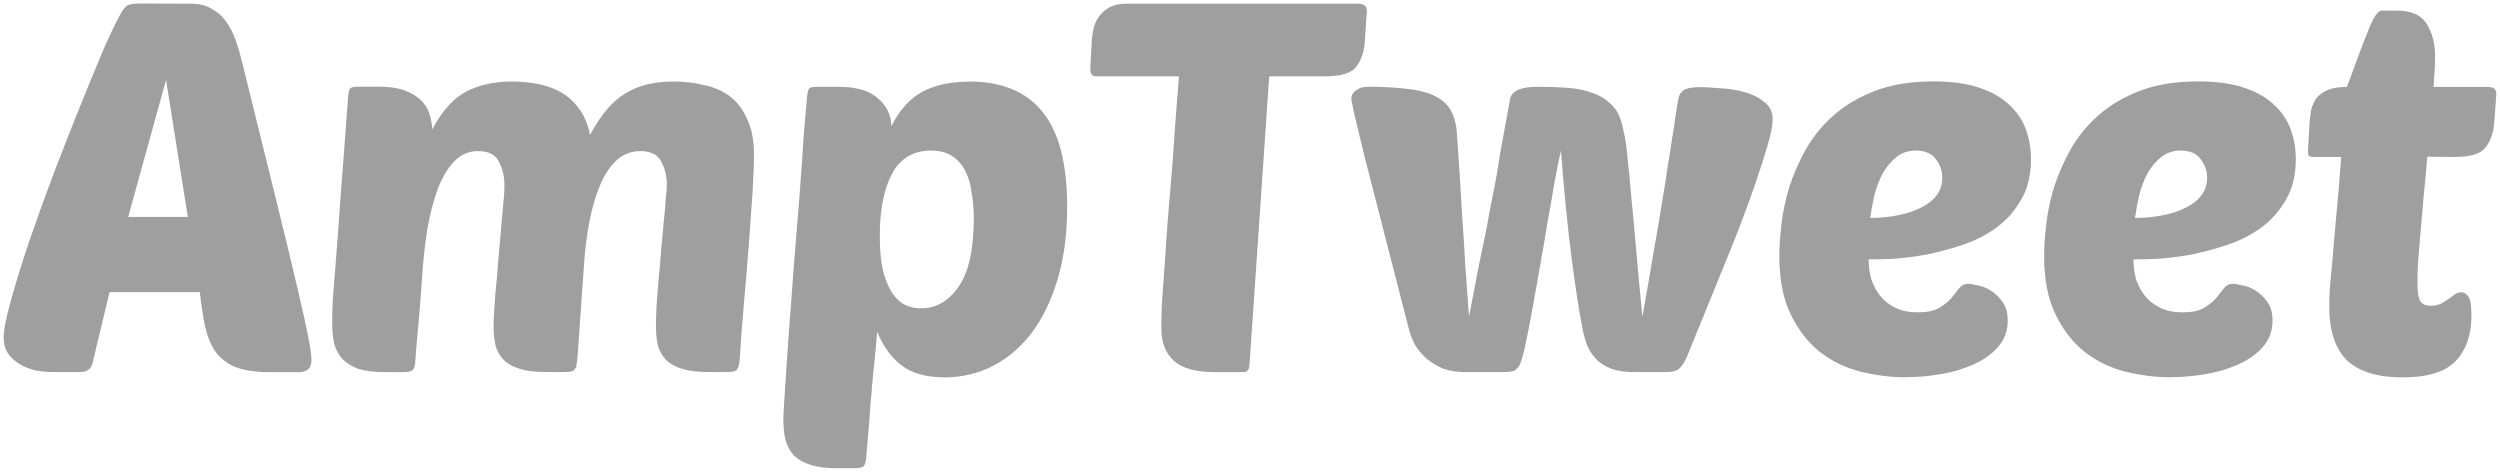 <?xml version="1.0" encoding="UTF-8" standalone="no"?>
<!-- Created with Inkscape (http://www.inkscape.org/) -->

<svg
   xmlns:dc="http://purl.org/dc/elements/1.1/"
   xmlns:cc="http://creativecommons.org/ns#"
   xmlns:rdf="http://www.w3.org/1999/02/22-rdf-syntax-ns#"
   xmlns:svg="http://www.w3.org/2000/svg"
   xmlns="http://www.w3.org/2000/svg"
   xmlns:sodipodi="http://sodipodi.sourceforge.net/DTD/sodipodi-0.dtd"
   xmlns:inkscape="http://www.inkscape.org/namespaces/inkscape"
   width="169.593"
   height="32"
   viewBox="0 0 44.872 8.467"
   version="1.1"
   id="svg8"
   inkscape:version="0.92.1 r15371"
   sodipodi:docname="brand.svg">
  <defs
     id="defs2" />
  <sodipodi:namedview
     id="base"
     pagecolor="#ffffff"
     bordercolor="#666666"
     borderopacity="1.0"
     inkscape:pageopacity="0.0"
     inkscape:pageshadow="2"
     inkscape:zoom="5.6568542"
     inkscape:cx="60.988962"
     inkscape:cy="9.5289807"
     inkscape:document-units="mm"
     inkscape:current-layer="text4487"
     showgrid="false"
     units="px"
     fit-margin-top="0"
     fit-margin-left="0"
     fit-margin-right="0"
     fit-margin-bottom="0"
     inkscape:window-width="1600"
     inkscape:window-height="821"
     inkscape:window-x="-9"
     inkscape:window-y="-9"
     inkscape:window-maximized="1"
     inkscape:snap-grids="false" />
  <g
     inkscape:label="Layer 1"
     inkscape:groupmode="layer"
     id="layer1"
     transform="translate(0.092,-287.409)">
    <g
       aria-label="AmpTweet"
       style="font-style:normal;font-weight:normal;font-size:28.38px;line-height:1.25;font-family:sans-serif;letter-spacing:-0.199px;word-spacing:0px;fill:#000000;fill-opacity:1;stroke:none;stroke-width:0.709px;stroke-linecap:butt;stroke-linejoin:miter;stroke-opacity:1"
       id="text4487">
      <path
         d="m 3.326,287.475 q 0.233,0 0.382,0.093 0.158,0.084 0.261,0.233 0.102,0.14 0.168,0.326 0.065,0.186 0.112,0.382 0.373,1.509 0.615,2.487 0.242,0.978 0.382,1.583 0.14,0.596 0.196,0.885 0.056,0.289 0.056,0.401 0,0.13 -0.065,0.177 -0.056,0.047 -0.186,0.047 H 4.77 q -0.401,0 -0.643,-0.093 -0.233,-0.102 -0.363,-0.289 Q 3.643,293.52 3.587,293.259 3.531,292.989 3.494,292.653 H 1.873 l -0.307,1.285 q -0.047,0.149 -0.214,0.149 H 0.858 q -0.149,0 -0.307,-0.028 -0.158,-0.037 -0.289,-0.112 -0.121,-0.075 -0.205,-0.186 -0.084,-0.121 -0.084,-0.289 0,-0.205 0.13,-0.671 0.13,-0.466 0.326,-1.053 0.205,-0.596 0.447,-1.239 0.251,-0.652 0.484,-1.23 0.233,-0.577 0.419,-1.015 0.196,-0.438 0.298,-0.615 0.075,-0.13 0.13,-0.149 0.065,-0.028 0.233,-0.028 z m -1.118,3.828 h 1.071 l -0.391,-2.459 z"
         style="font-style:normal;font-variant:normal;font-weight:normal;font-stretch:normal;font-size:9.46px;font-family:'Poetsen One';-inkscape-font-specification:'Poetsen One';letter-spacing:-0.199px;fill:#9f9f9f;stroke:none;stroke-width:0.13;stroke-linecap:butt;stroke-linejoin:round;stroke-miterlimit:4;stroke-dasharray:none;stroke-opacity:0.953;paint-order:stroke markers fill;fill-opacity:1"
         id="path4571"
         inkscape:connector-curvature="0" />
      <path
         d="m 7.482,292.411 q -0.028,0.428 -0.065,0.82 -0.037,0.382 -0.056,0.671 -0.009,0.112 -0.047,0.149 -0.037,0.037 -0.158,0.037 H 6.82 q -0.289,0 -0.475,-0.056 -0.177,-0.065 -0.289,-0.177 -0.102,-0.112 -0.149,-0.27 -0.037,-0.168 -0.037,-0.382 0,-0.14 0.009,-0.391 0.019,-0.261 0.056,-0.708 0.037,-0.456 0.084,-1.146 0.056,-0.699 0.13,-1.723 0.009,-0.205 0.047,-0.242 0.028,-0.028 0.149,-0.028 h 0.363 q 0.279,0 0.456,0.065 0.177,0.065 0.289,0.168 0.112,0.102 0.158,0.242 0.047,0.14 0.056,0.289 0.27,-0.503 0.615,-0.68 0.345,-0.177 0.81,-0.177 0.251,0 0.484,0.047 0.233,0.046 0.419,0.158 0.186,0.112 0.317,0.298 0.13,0.177 0.186,0.456 0.289,-0.54 0.633,-0.745 0.345,-0.214 0.866,-0.214 0.289,0 0.55,0.065 0.27,0.056 0.466,0.205 0.196,0.149 0.307,0.41 0.121,0.251 0.121,0.633 0,0.289 -0.028,0.708 -0.028,0.419 -0.065,0.913 -0.037,0.484 -0.084,1.006 -0.047,0.512 -0.075,0.987 -0.009,0.102 -0.019,0.158 -0.009,0.056 -0.037,0.084 -0.019,0.028 -0.065,0.037 -0.047,0.009 -0.13,0.009 h -0.298 q -0.298,0 -0.484,-0.056 -0.186,-0.056 -0.289,-0.158 -0.102,-0.102 -0.149,-0.251 -0.037,-0.158 -0.037,-0.354 0,-0.121 0.009,-0.345 0.019,-0.224 0.037,-0.484 0.028,-0.261 0.047,-0.54 0.028,-0.279 0.047,-0.512 0.028,-0.242 0.037,-0.419 0.019,-0.177 0.019,-0.233 0,-0.242 -0.102,-0.428 -0.093,-0.186 -0.373,-0.186 -0.242,0 -0.419,0.158 -0.177,0.158 -0.298,0.438 -0.121,0.279 -0.196,0.661 -0.075,0.382 -0.102,0.829 -0.019,0.289 -0.047,0.661 -0.028,0.373 -0.065,0.931 -0.009,0.102 -0.019,0.158 -0.009,0.056 -0.037,0.084 -0.019,0.028 -0.065,0.037 -0.047,0.009 -0.13,0.009 H 9.726 q -0.298,0 -0.484,-0.056 -0.186,-0.056 -0.289,-0.158 -0.102,-0.102 -0.149,-0.251 -0.037,-0.158 -0.037,-0.354 0,-0.186 0.028,-0.54 0.037,-0.363 0.065,-0.745 0.037,-0.391 0.065,-0.736 0.037,-0.354 0.037,-0.512 0,-0.242 -0.102,-0.428 -0.093,-0.186 -0.373,-0.186 -0.251,0 -0.428,0.186 -0.177,0.186 -0.298,0.503 -0.112,0.307 -0.186,0.727 -0.065,0.419 -0.093,0.876 z"
         style="font-style:normal;font-variant:normal;font-weight:normal;font-stretch:normal;font-size:9.46px;font-family:'Poetsen One';-inkscape-font-specification:'Poetsen One';letter-spacing:-0.199px;fill:#9f9f9f;stroke:none;stroke-width:0.13;stroke-linecap:butt;stroke-linejoin:round;stroke-miterlimit:4;stroke-dasharray:none;stroke-opacity:0.953;paint-order:stroke markers fill;fill-opacity:1"
         id="path4573"
         inkscape:connector-curvature="0" />
      <path
         d="m 17.302,288.872 q 0.876,0 1.313,0.54 0.447,0.54 0.447,1.705 0,0.727 -0.168,1.295 -0.168,0.568 -0.466,0.969 -0.298,0.391 -0.699,0.596 -0.401,0.205 -0.866,0.205 -0.494,0 -0.773,-0.214 -0.279,-0.214 -0.438,-0.605 -0.028,0.335 -0.047,0.512 -0.019,0.177 -0.028,0.279 -0.009,0.112 -0.019,0.196 0,0.084 -0.019,0.224 -0.009,0.14 -0.028,0.382 -0.019,0.242 -0.056,0.671 -0.009,0.112 -0.047,0.149 -0.037,0.037 -0.158,0.037 H 14.918 q -0.289,0 -0.475,-0.065 -0.177,-0.056 -0.289,-0.168 -0.102,-0.112 -0.149,-0.279 -0.037,-0.158 -0.037,-0.373 0,-0.093 0.028,-0.503 0.028,-0.41 0.065,-0.978 0.047,-0.577 0.093,-1.239 0.056,-0.661 0.102,-1.257 0.047,-0.605 0.075,-1.071 0.037,-0.466 0.056,-0.643 0.009,-0.205 0.047,-0.242 0.028,-0.028 0.149,-0.028 h 0.363 q 0.503,0 0.727,0.214 0.233,0.205 0.233,0.494 0.214,-0.428 0.55,-0.615 0.345,-0.186 0.848,-0.186 z m -0.68,1.239 q -0.475,0 -0.699,0.41 -0.224,0.41 -0.224,1.118 0,0.242 0.028,0.475 0.037,0.233 0.121,0.419 0.084,0.186 0.224,0.298 0.149,0.112 0.373,0.112 0.401,0 0.671,-0.391 0.27,-0.391 0.27,-1.23 0,-0.233 -0.037,-0.447 -0.028,-0.224 -0.112,-0.391 -0.084,-0.168 -0.233,-0.27 -0.149,-0.102 -0.382,-0.102 z"
         style="font-style:normal;font-variant:normal;font-weight:normal;font-stretch:normal;font-size:9.46px;font-family:'Poetsen One';-inkscape-font-specification:'Poetsen One';letter-spacing:-0.199px;fill:#9f9f9f;stroke:none;stroke-width:0.13;stroke-linecap:butt;stroke-linejoin:round;stroke-miterlimit:4;stroke-dasharray:none;stroke-opacity:0.953;paint-order:stroke markers fill;fill-opacity:1"
         id="path4575"
         inkscape:connector-curvature="0" />
      <path
         d="m 22.689,288.779 -0.354,5.17 q -0.009,0.14 -0.102,0.14 h -0.512 q -0.522,0 -0.745,-0.205 -0.224,-0.205 -0.224,-0.587 0,-0.14 0.009,-0.419 0.019,-0.279 0.047,-0.652 0.028,-0.382 0.056,-0.82 0.037,-0.447 0.075,-0.894 0.037,-0.456 0.065,-0.904 0.037,-0.447 0.065,-0.829 h -1.49 q -0.102,0 -0.102,-0.13 l 0.028,-0.522 q 0.009,-0.121 0.037,-0.233 0.037,-0.121 0.112,-0.214 0.075,-0.093 0.186,-0.149 0.121,-0.056 0.289,-0.056 h 4.164 q 0.056,0 0.102,0.028 0.047,0.028 0.047,0.102 l -0.037,0.55 q -0.019,0.279 -0.158,0.456 -0.13,0.168 -0.55,0.168 z"
         style="letter-spacing:-0.263px;fill:#9f9f9f;stroke:none;stroke-width:0.13;stroke-linecap:butt;stroke-linejoin:round;stroke-miterlimit:4;stroke-dasharray:none;stroke-opacity:0.953;paint-order:stroke markers fill;fill-opacity:1"
         id="path4577"
         inkscape:connector-curvature="0" />
      <path
         d="m 29.388,293.091 q 0.121,-0.68 0.205,-1.183 0.093,-0.512 0.149,-0.885 0.065,-0.373 0.102,-0.643 0.047,-0.27 0.075,-0.475 0.037,-0.214 0.056,-0.373 0.028,-0.168 0.056,-0.345 0.019,-0.102 0.093,-0.158 0.084,-0.056 0.307,-0.056 0.121,0 0.335,0.019 0.224,0.009 0.438,0.065 0.214,0.056 0.363,0.177 0.158,0.112 0.158,0.317 0,0.149 -0.084,0.447 -0.084,0.289 -0.214,0.671 -0.13,0.382 -0.298,0.82 -0.168,0.428 -0.345,0.857 -0.168,0.419 -0.326,0.801 -0.158,0.382 -0.27,0.661 -0.075,0.168 -0.149,0.224 -0.065,0.056 -0.242,0.056 h -0.55 q -0.261,0 -0.428,-0.065 -0.168,-0.065 -0.27,-0.177 -0.102,-0.112 -0.158,-0.251 -0.056,-0.149 -0.084,-0.317 -0.093,-0.475 -0.196,-1.276 -0.102,-0.801 -0.186,-1.891 -0.047,0.205 -0.112,0.55 -0.056,0.345 -0.13,0.745 -0.065,0.401 -0.14,0.82 -0.075,0.419 -0.14,0.782 -0.065,0.354 -0.121,0.615 -0.056,0.251 -0.093,0.326 -0.047,0.093 -0.121,0.121 -0.065,0.018 -0.196,0.018 h -0.652 q -0.242,0 -0.419,-0.065 -0.168,-0.075 -0.298,-0.186 -0.121,-0.112 -0.205,-0.251 -0.075,-0.149 -0.112,-0.307 -0.512,-1.993 -0.773,-3.009 -0.251,-1.015 -0.251,-1.09 0,-0.084 0.084,-0.149 0.084,-0.065 0.214,-0.065 0.401,0 0.689,0.037 0.289,0.028 0.475,0.112 0.196,0.084 0.298,0.233 0.102,0.149 0.13,0.391 0.009,0.13 0.037,0.531 0.028,0.401 0.056,0.913 0.037,0.503 0.065,1.025 0.037,0.522 0.065,0.885 0.112,-0.577 0.177,-0.922 0.075,-0.345 0.121,-0.577 0.047,-0.233 0.075,-0.41 0.037,-0.177 0.084,-0.419 0.047,-0.242 0.102,-0.605 0.065,-0.363 0.177,-0.969 0.037,-0.224 0.494,-0.224 0.289,0 0.54,0.018 0.251,0.019 0.447,0.093 0.196,0.065 0.335,0.205 0.14,0.13 0.196,0.363 0.019,0.065 0.028,0.13 0.019,0.065 0.037,0.186 0.019,0.121 0.037,0.335 0.028,0.214 0.056,0.577 0.037,0.363 0.084,0.903 0.047,0.54 0.121,1.313 z"
         style="font-style:normal;font-variant:normal;font-weight:normal;font-stretch:normal;font-size:9.46px;font-family:'Poetsen One';-inkscape-font-specification:'Poetsen One';letter-spacing:-0.199px;fill:#9f9f9f;stroke:none;stroke-width:0.13;stroke-linecap:butt;stroke-linejoin:round;stroke-miterlimit:4;stroke-dasharray:none;stroke-opacity:0.953;paint-order:stroke markers fill;fill-opacity:1"
         id="path4579"
         inkscape:connector-curvature="0" />
      <path
         d="m 34.119,294.181 q -0.41,0 -0.82,-0.102 -0.401,-0.102 -0.727,-0.354 -0.317,-0.252 -0.522,-0.671 -0.205,-0.419 -0.205,-1.053 0,-0.233 0.037,-0.559 0.037,-0.326 0.14,-0.671 0.112,-0.345 0.298,-0.68 0.196,-0.345 0.503,-0.615 0.307,-0.27 0.745,-0.438 0.438,-0.168 1.043,-0.168 0.484,0 0.82,0.112 0.335,0.112 0.54,0.307 0.205,0.186 0.298,0.438 0.093,0.252 0.093,0.54 0,0.428 -0.177,0.727 -0.168,0.298 -0.447,0.503 -0.27,0.196 -0.605,0.307 -0.335,0.112 -0.661,0.177 -0.326,0.056 -0.605,0.075 -0.27,0.009 -0.419,0.009 0,0.177 0.047,0.354 0.056,0.168 0.158,0.298 0.102,0.13 0.27,0.214 0.168,0.084 0.41,0.084 0.242,0 0.373,-0.075 0.14,-0.084 0.224,-0.177 0.084,-0.102 0.14,-0.177 0.065,-0.084 0.168,-0.084 0.047,0 0.158,0.028 0.121,0.018 0.242,0.093 0.121,0.075 0.214,0.205 0.093,0.13 0.093,0.335 0,0.27 -0.168,0.466 -0.168,0.196 -0.438,0.317 -0.261,0.121 -0.587,0.177 -0.326,0.056 -0.633,0.056 z m 0.177,-4.07 q -0.205,0 -0.354,0.121 -0.14,0.112 -0.242,0.289 -0.093,0.177 -0.149,0.391 -0.047,0.214 -0.075,0.41 0.577,-0.009 0.931,-0.196 0.363,-0.186 0.363,-0.531 0,-0.186 -0.121,-0.335 -0.112,-0.149 -0.354,-0.149 z"
         style="font-style:normal;font-variant:normal;font-weight:normal;font-stretch:normal;font-size:9.46px;font-family:'Poetsen One';-inkscape-font-specification:'Poetsen One';letter-spacing:-0.199px;fill:#9f9f9f;stroke:none;stroke-width:0.13;stroke-linecap:butt;stroke-linejoin:round;stroke-miterlimit:4;stroke-dasharray:none;stroke-opacity:0.953;paint-order:stroke markers fill;fill-opacity:1"
         id="path4581"
         inkscape:connector-curvature="0" />
      <path
         d="m 38.872,294.181 q -0.41,0 -0.82,-0.102 -0.401,-0.102 -0.727,-0.354 -0.317,-0.252 -0.522,-0.671 -0.205,-0.419 -0.205,-1.053 0,-0.233 0.037,-0.559 0.037,-0.326 0.14,-0.671 0.112,-0.345 0.298,-0.68 0.196,-0.345 0.503,-0.615 0.307,-0.27 0.745,-0.438 0.438,-0.168 1.043,-0.168 0.484,0 0.82,0.112 0.335,0.112 0.54,0.307 0.205,0.186 0.298,0.438 0.093,0.252 0.093,0.54 0,0.428 -0.177,0.727 -0.168,0.298 -0.447,0.503 -0.27,0.196 -0.605,0.307 -0.335,0.112 -0.661,0.177 -0.326,0.056 -0.605,0.075 -0.27,0.009 -0.419,0.009 0,0.177 0.047,0.354 0.056,0.168 0.158,0.298 0.102,0.13 0.27,0.214 0.168,0.084 0.41,0.084 0.242,0 0.373,-0.075 0.14,-0.084 0.224,-0.177 0.084,-0.102 0.14,-0.177 0.065,-0.084 0.168,-0.084 0.047,0 0.158,0.028 0.121,0.018 0.242,0.093 0.121,0.075 0.214,0.205 0.093,0.13 0.093,0.335 0,0.27 -0.168,0.466 -0.168,0.196 -0.438,0.317 -0.261,0.121 -0.587,0.177 -0.326,0.056 -0.633,0.056 z m 0.177,-4.07 q -0.205,0 -0.354,0.121 -0.14,0.112 -0.242,0.289 -0.093,0.177 -0.149,0.391 -0.047,0.214 -0.075,0.41 0.577,-0.009 0.931,-0.196 0.363,-0.186 0.363,-0.531 0,-0.186 -0.121,-0.335 -0.112,-0.149 -0.354,-0.149 z"
         style="font-style:normal;font-variant:normal;font-weight:normal;font-stretch:normal;font-size:9.46px;font-family:'Poetsen One';-inkscape-font-specification:'Poetsen One';letter-spacing:-0.199px;fill:#9f9f9f;stroke:none;stroke-width:0.13;stroke-linecap:butt;stroke-linejoin:round;stroke-miterlimit:4;stroke-dasharray:none;stroke-opacity:0.953;paint-order:stroke markers fill;fill-opacity:1"
         id="path4583"
         inkscape:connector-curvature="0" />
      <path
         d="m 43.476,290.222 q -0.028,0.354 -0.065,0.699 -0.028,0.345 -0.056,0.652 -0.028,0.307 -0.047,0.55 -0.009,0.242 -0.009,0.373 0,0.242 0.056,0.326 0.056,0.075 0.186,0.075 0.102,0 0.177,-0.037 0.075,-0.037 0.14,-0.084 0.065,-0.047 0.112,-0.084 0.056,-0.037 0.121,-0.037 0.065,0 0.121,0.075 0.056,0.075 0.056,0.345 0,0.512 -0.279,0.81 -0.279,0.298 -0.959,0.298 -0.671,0 -0.997,-0.307 -0.317,-0.317 -0.317,-0.959 0,-0.14 0.009,-0.326 0.019,-0.196 0.047,-0.503 0.028,-0.307 0.065,-0.754 0.047,-0.447 0.093,-1.108 h -0.494 q -0.075,0 -0.093,-0.028 -0.009,-0.037 -0.009,-0.102 l 0.028,-0.475 q 0.009,-0.121 0.028,-0.233 0.028,-0.121 0.093,-0.214 0.075,-0.093 0.205,-0.149 0.13,-0.056 0.345,-0.056 0.065,-0.168 0.149,-0.401 0.084,-0.233 0.168,-0.447 0.084,-0.224 0.158,-0.373 0.084,-0.149 0.149,-0.149 h 0.27 q 0.391,0 0.54,0.242 0.149,0.242 0.149,0.578 0,0.186 -0.028,0.55 h 0.978 q 0.149,0 0.149,0.13 l -0.037,0.503 q -0.019,0.279 -0.158,0.456 -0.13,0.168 -0.55,0.168 z"
         style="font-style:normal;font-variant:normal;font-weight:normal;font-stretch:normal;font-size:9.46px;font-family:'Poetsen One';-inkscape-font-specification:'Poetsen One';letter-spacing:-0.199px;fill:#9f9f9f;stroke:none;stroke-width:0.13;stroke-linecap:butt;stroke-linejoin:round;stroke-miterlimit:4;stroke-dasharray:none;stroke-opacity:0.953;paint-order:stroke markers fill;fill-opacity:1"
         id="path4585"
         inkscape:connector-curvature="0" />
    </g>
  </g>
</svg>
